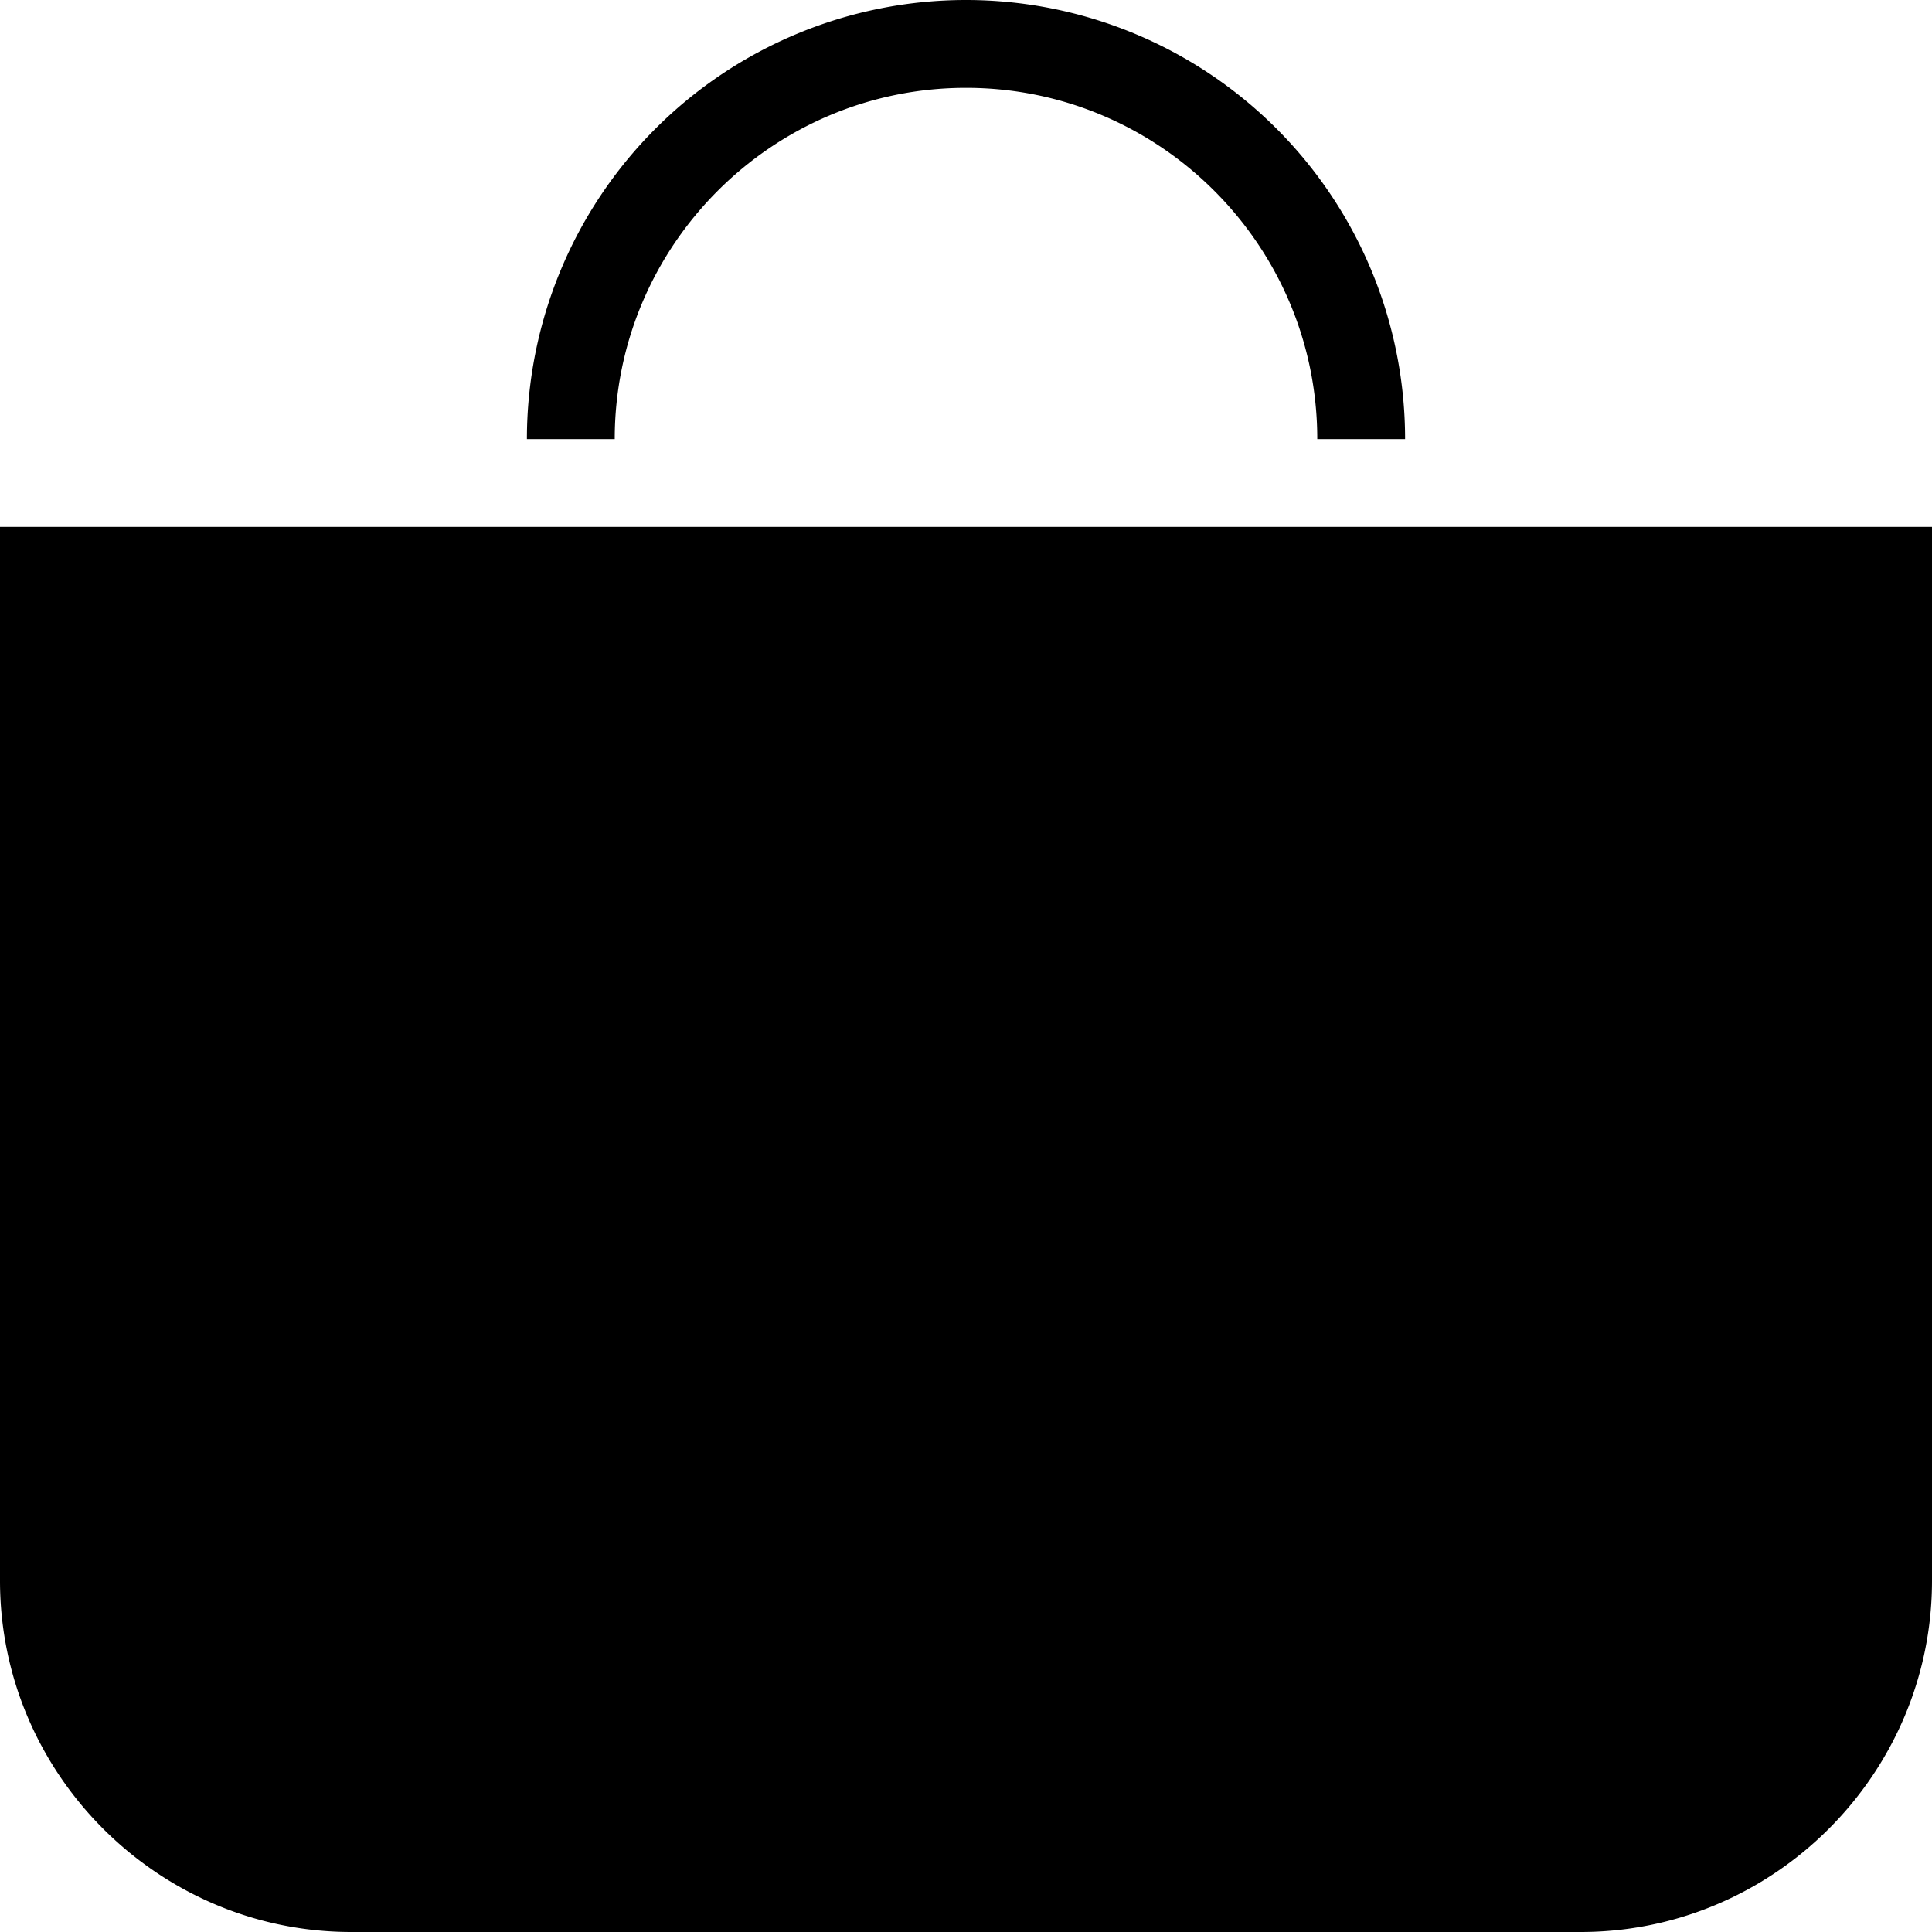 <svg xmlns="http://www.w3.org/2000/svg" width="22" height="22" viewBox="0 0 22 22">
    <g fill="#000" fill-rule="evenodd">
        <path d="M22 6v12c0 2.2-1.8 4-4 4H4c-2.2 0-4-1.8-4-4V6M11 1c2.206 0 4 1.794 4 4h1A5 5 0 0 0 6 5h1c0-2.206 1.794-4 4-4"/>
    </g>
</svg>

